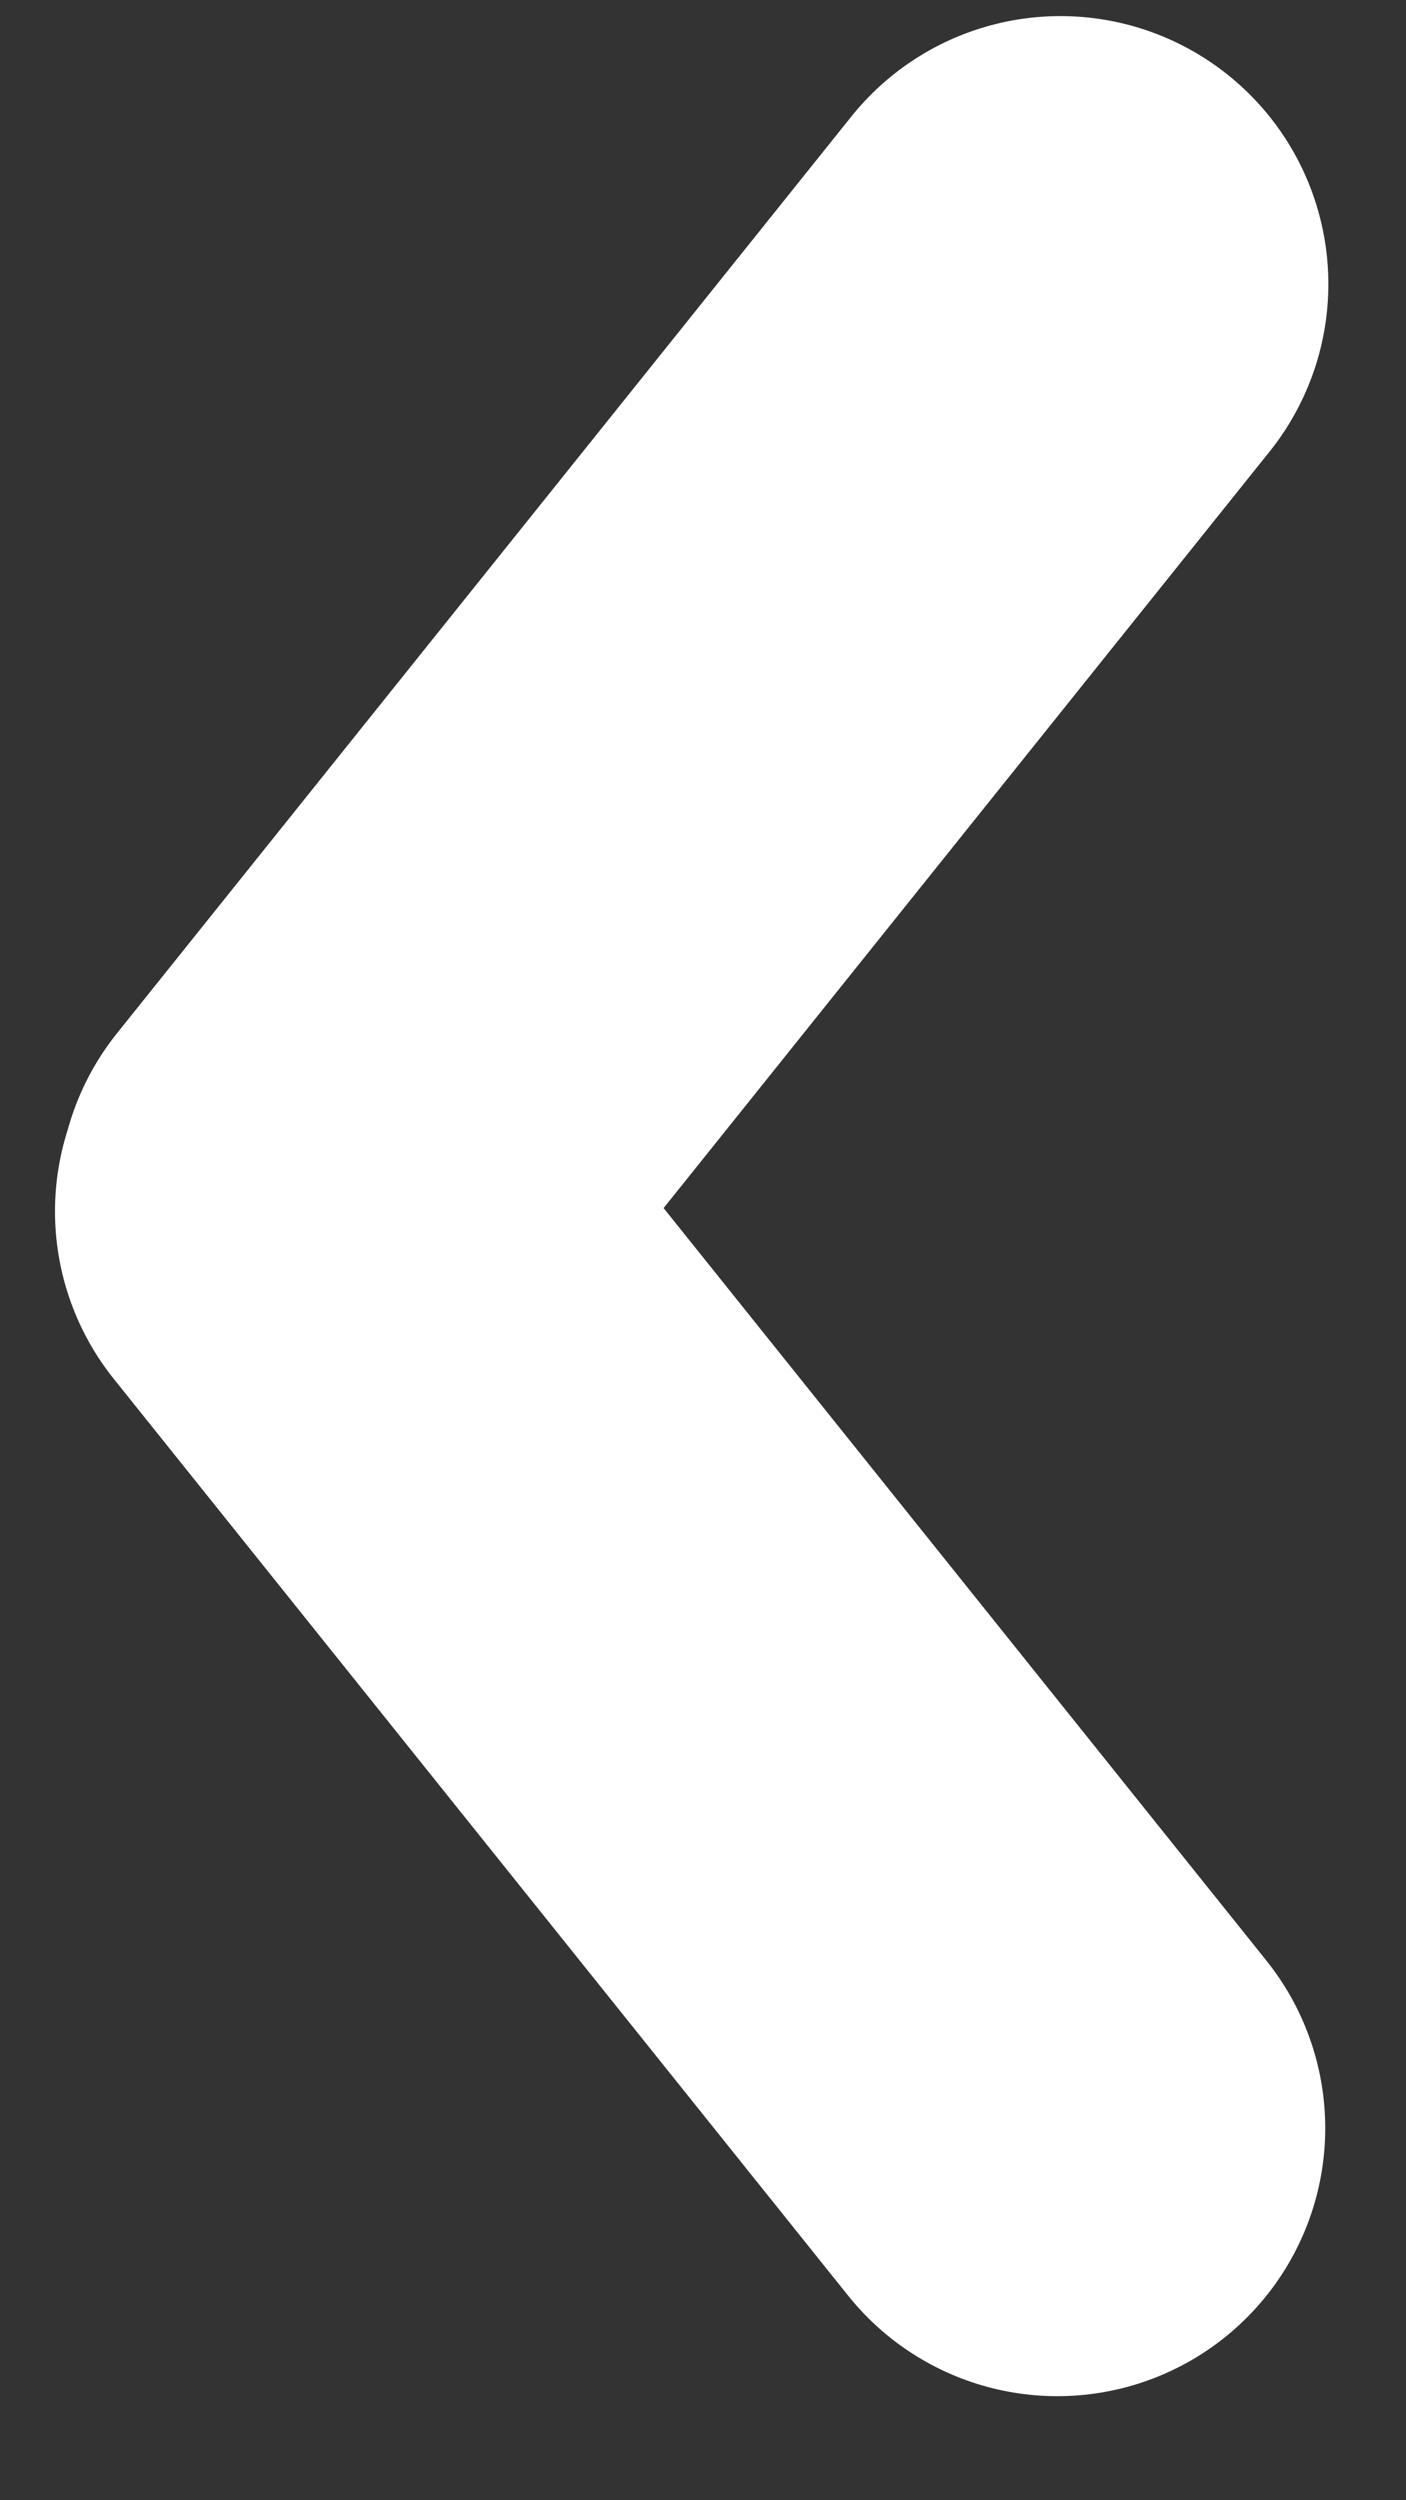 <svg width="9" height="16" viewBox="0 0 9 16" fill="none" xmlns="http://www.w3.org/2000/svg">
<rect x="0" y="0" width="9" height="16" fill="#333333" stroke="none"/>
<path d="M6.768 13.619L2.067 7.752M2.087 7.685L6.788 1.818" stroke="white" stroke-width="3.43" stroke-linecap="round"/>
</svg>
